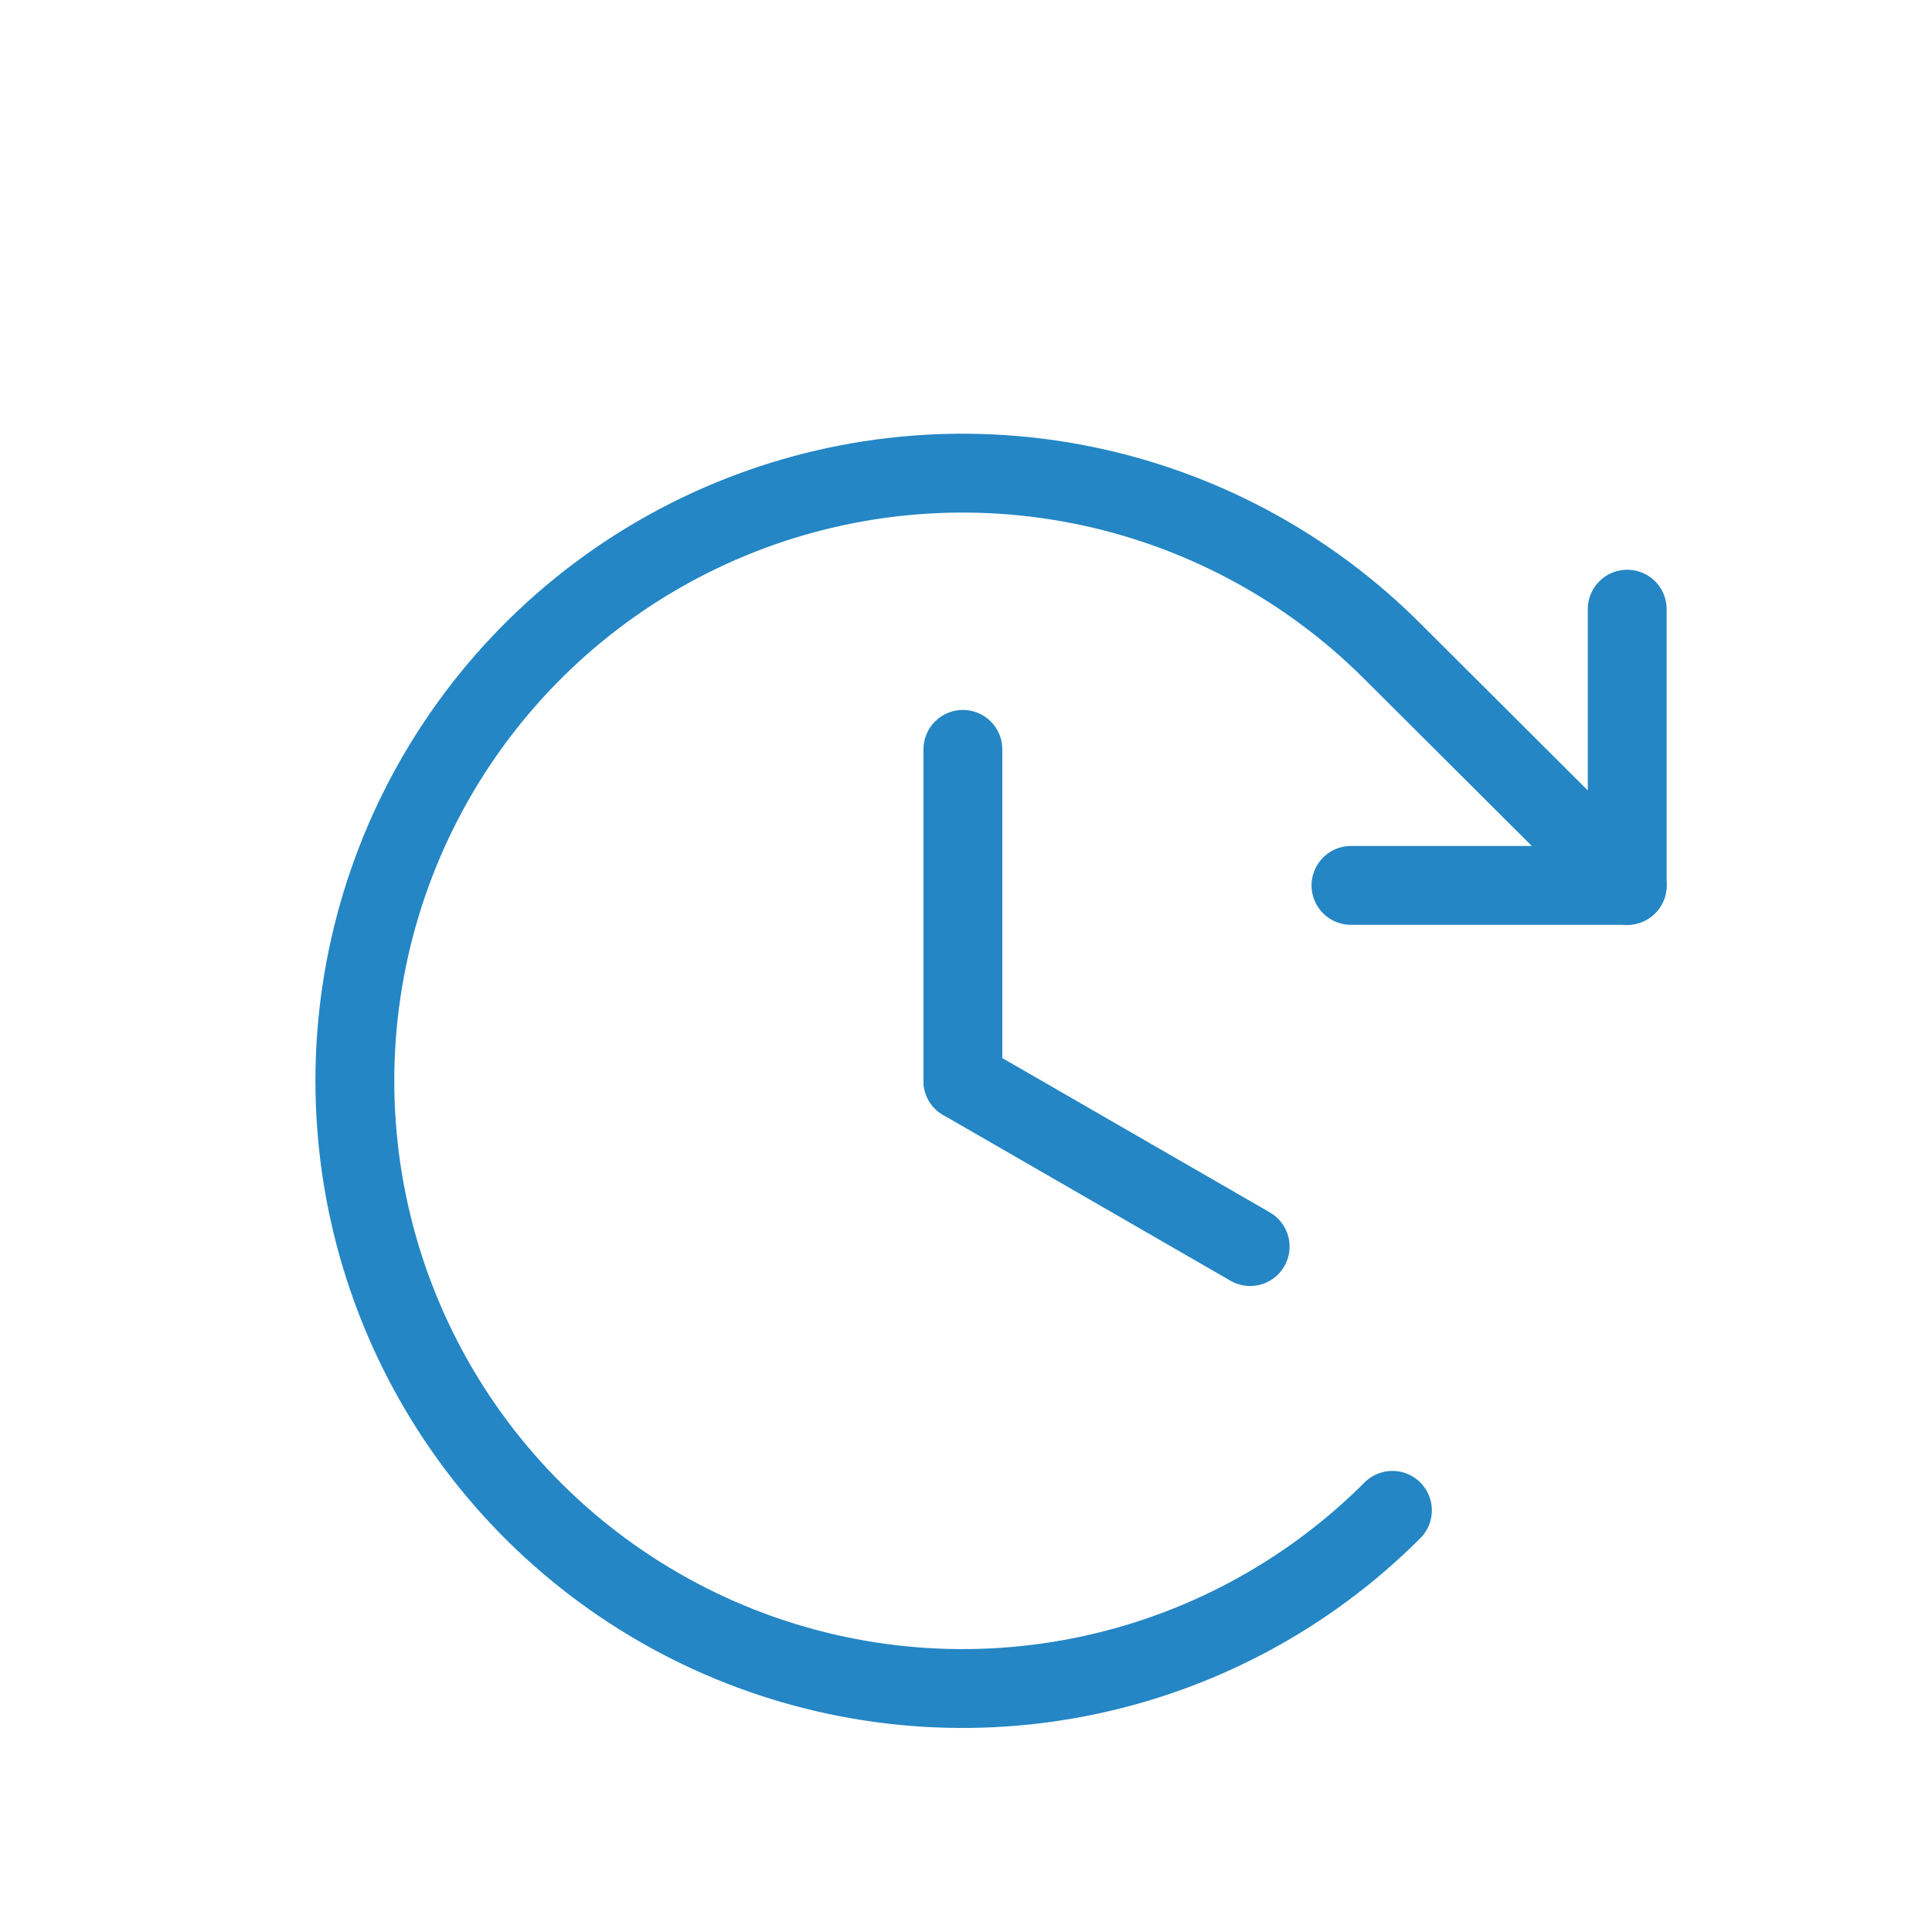 <svg width="49" height="49" viewBox="0 0 49 49" fill="none" xmlns="http://www.w3.org/2000/svg">
<path d="M24.421 19.006V27.413" stroke="#2486C4" stroke-width="2" stroke-linecap="round" stroke-linejoin="round"/>
<path d="M31.707 31.616L24.421 27.413" stroke="#2486C4" stroke-width="2" stroke-linecap="round" stroke-linejoin="round"/>
<path d="M34.264 22.456H41.27V15.45" stroke="#2486C4" stroke-width="2" stroke-linecap="round" stroke-linejoin="round"/>
<path d="M35.315 38.306C33.16 40.463 30.414 41.932 27.424 42.528C24.434 43.124 21.334 42.819 18.517 41.653C15.7 40.487 13.292 38.511 11.598 35.977C9.904 33.442 9 30.461 9 27.413C9 24.364 9.904 21.383 11.598 18.849C13.292 16.314 15.7 14.338 18.517 13.172C21.334 12.006 24.434 11.701 27.424 12.297C30.414 12.893 33.16 14.362 35.315 16.519L41.27 22.456" stroke="#2486C4" stroke-width="2" stroke-linecap="round" stroke-linejoin="round"/>
</svg>
